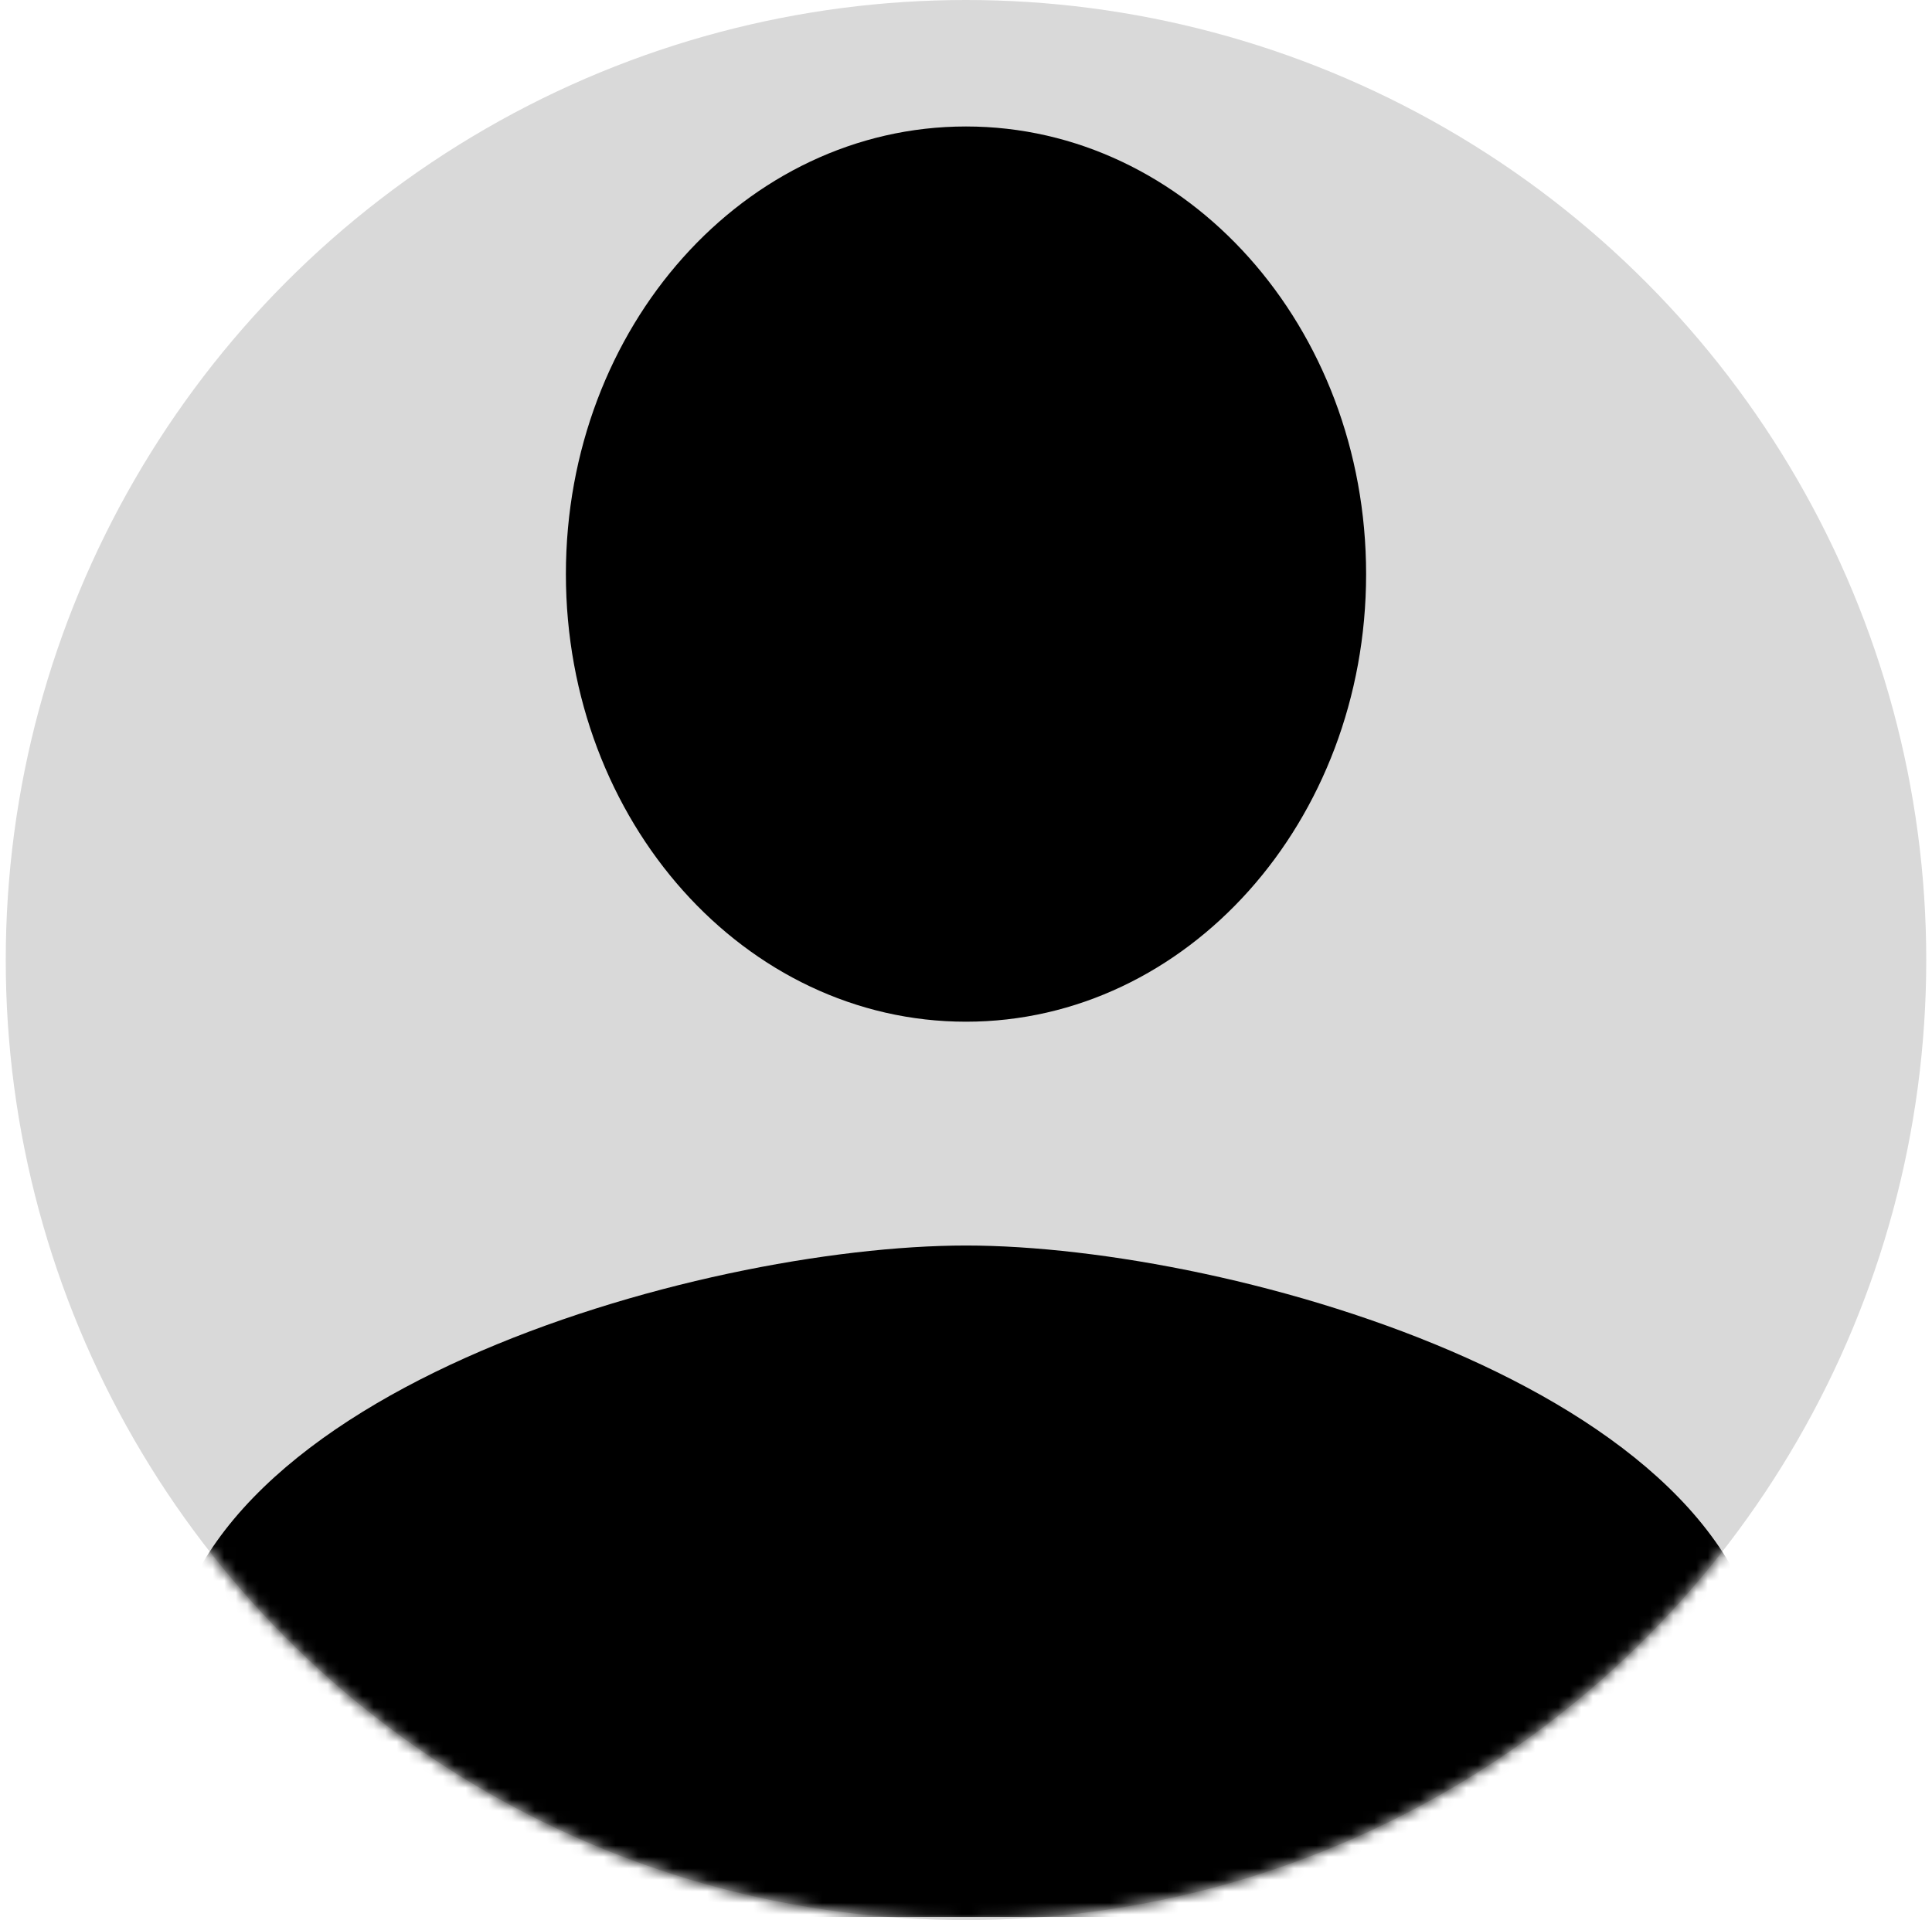 <svg width="168" height="167" viewBox="0 0 168 167" fill="none" xmlns="http://www.w3.org/2000/svg">
<circle cx="84" cy="83.5" r="83.5" fill="#D9D9D9"/>
<mask id="mask0_23_7" style="mask-type:alpha" maskUnits="userSpaceOnUse" x="0" y="0" width="168" height="167">
<circle cx="84" cy="83.5" r="83.5" fill="#D9D9D9"/>
</mask>
<g mask="url(#mask0_23_7)">
<path d="M84 88.863C103.222 88.863 118.792 71.441 118.792 49.931C118.792 28.422 103.222 11 84 11C64.777 11 49.208 28.422 49.208 49.931C49.208 71.441 64.777 88.863 84 88.863ZM84 108.329C60.776 108.329 14.416 121.371 14.416 147.26V166.726H153.583V147.26C153.583 121.371 107.223 108.329 84 108.329Z" fill="black"/>
</g>
</svg>
